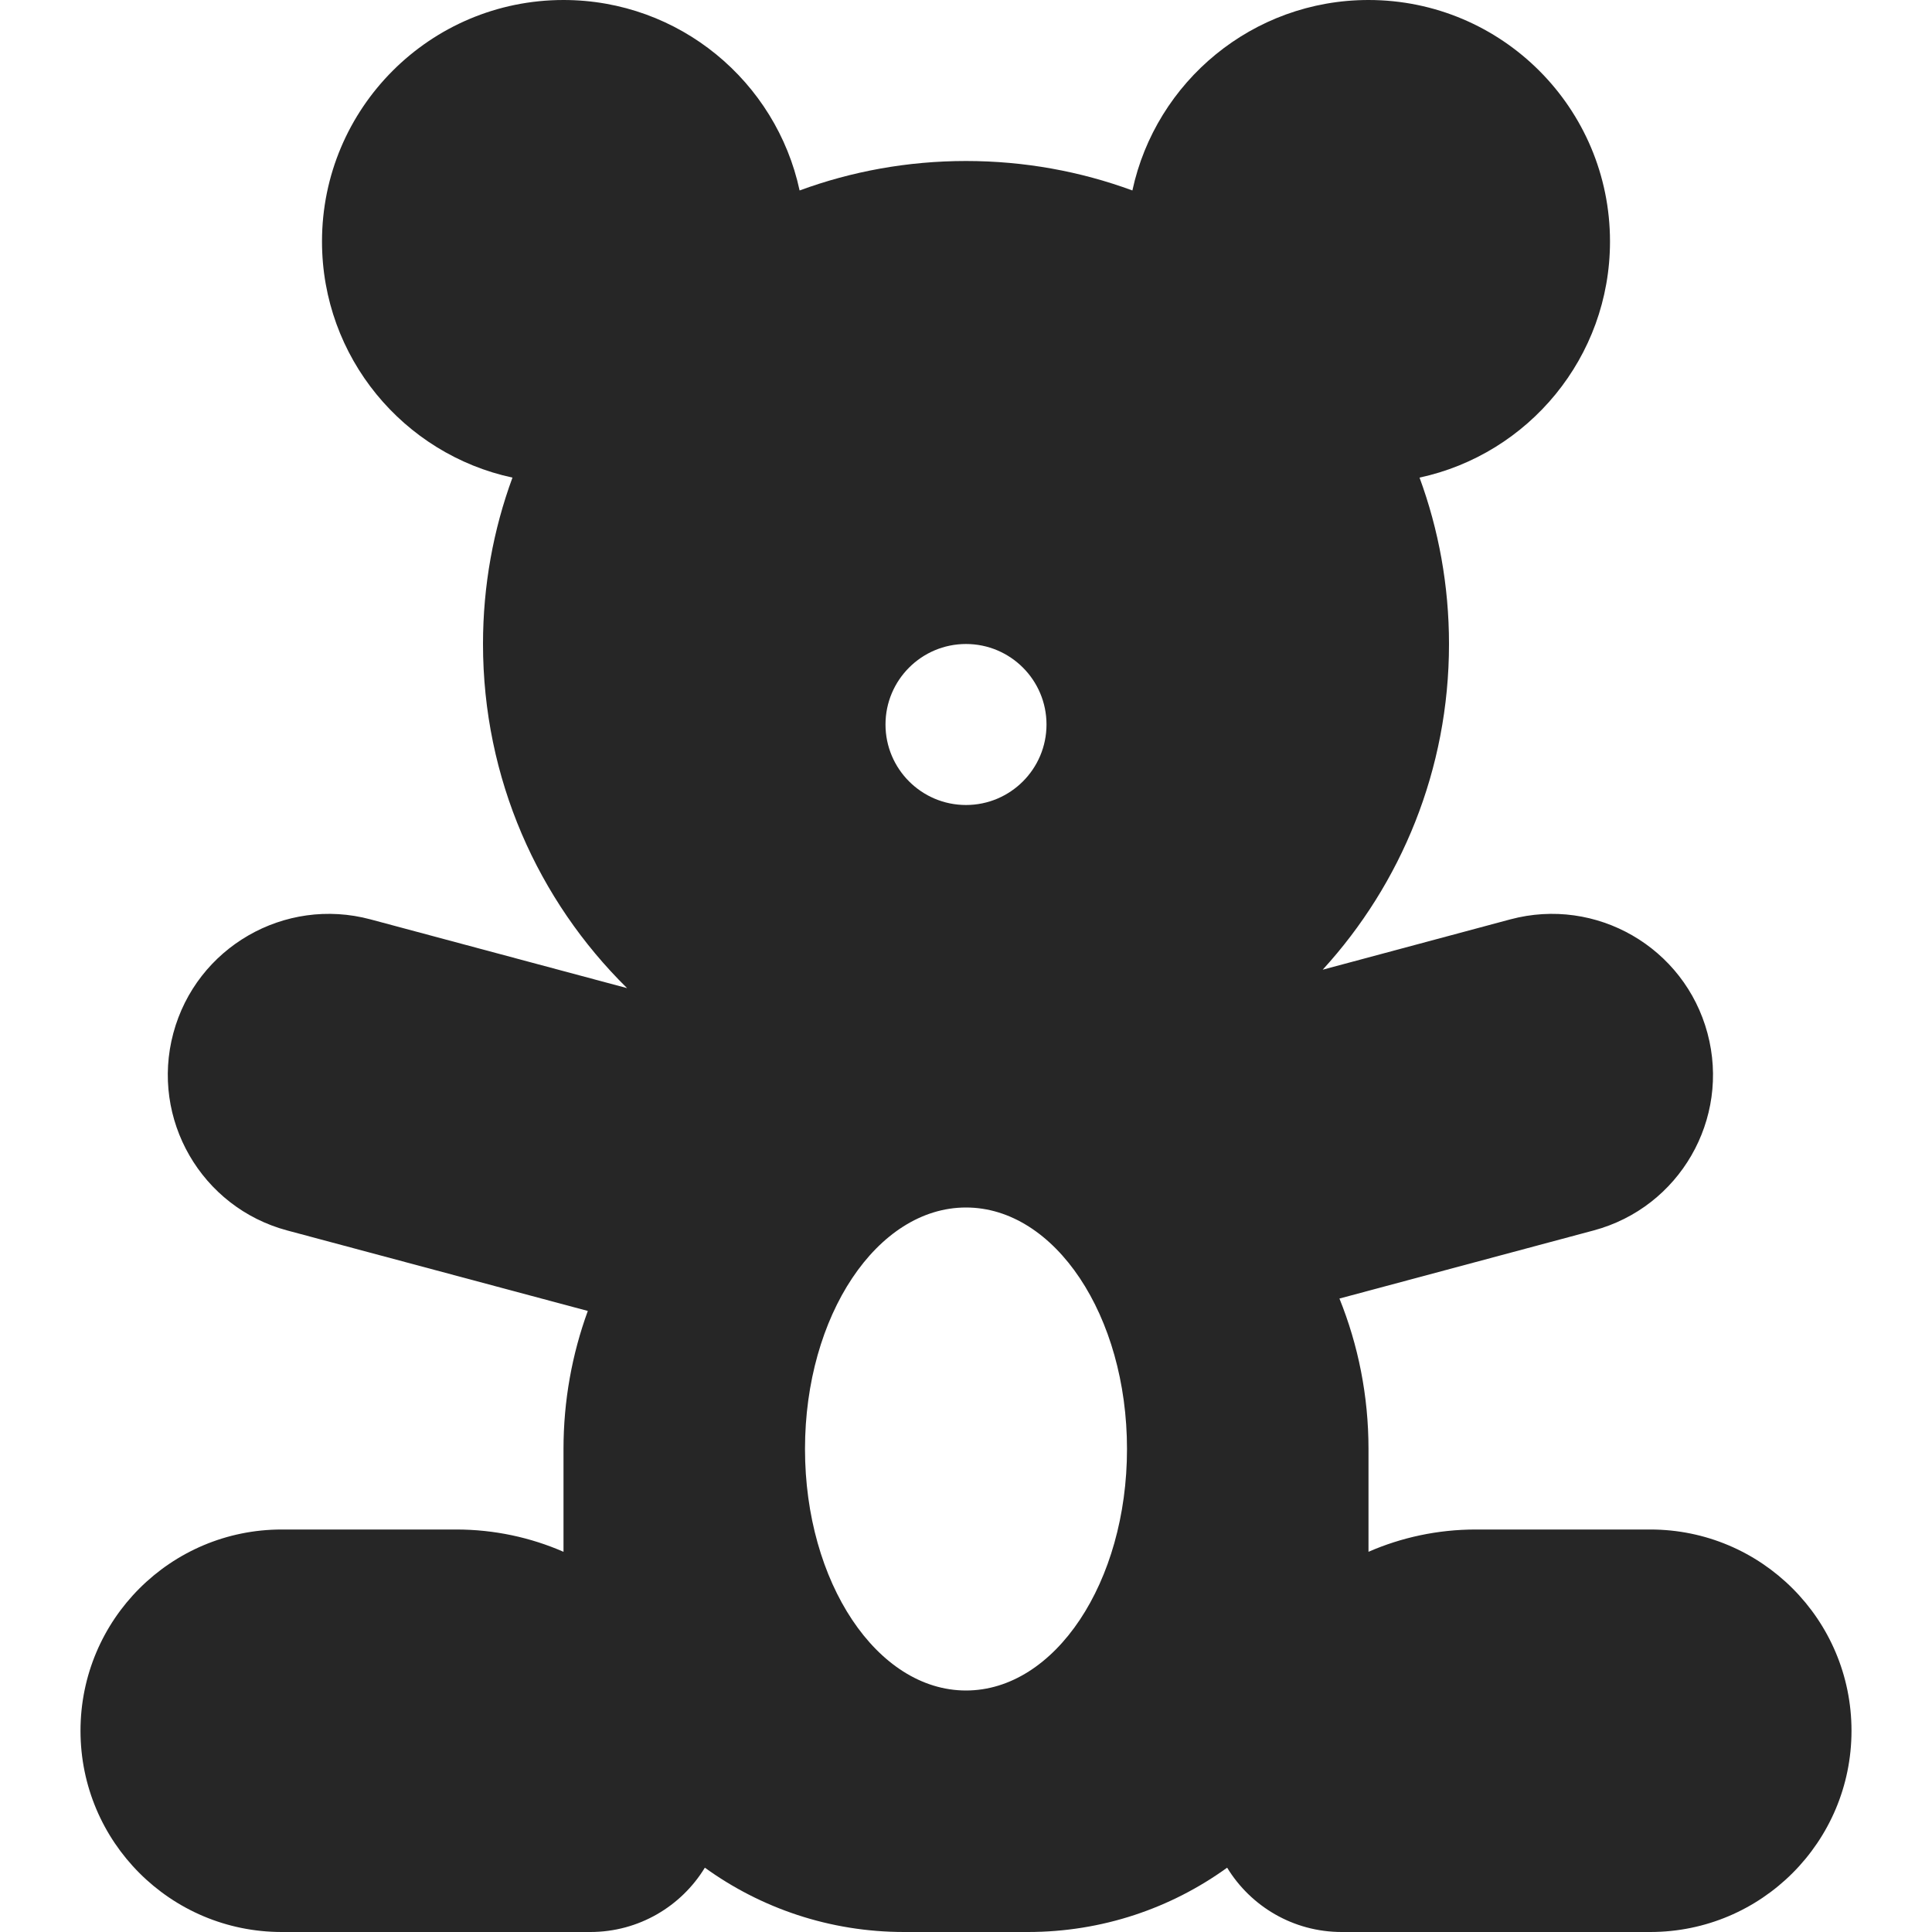 <svg width="24" height="24" viewBox="0 0 24 24" fill="none" xmlns="http://www.w3.org/2000/svg">
<path fill-rule="evenodd" clip-rule="evenodd" d="M6.366 5.933C5.013 5.642 4 4.439 4 3C4 1.343 5.343 0 7 0C8.439 0 9.642 1.013 9.933 2.366C10.577 2.129 11.274 2 12 2C12.726 2 13.423 2.129 14.067 2.366C14.358 1.013 15.561 0 17 0C18.657 0 20 1.343 20 3C20 4.439 18.987 5.642 17.634 5.933C17.871 6.577 18 7.274 18 8C18 9.559 17.406 10.979 16.431 12.046L18.761 11.421C19.828 11.135 20.925 11.768 21.211 12.835C21.497 13.902 20.864 14.999 19.797 15.285L16.639 16.131C16.872 16.708 17 17.339 17 18V19.277C17.408 19.099 17.859 19 18.333 19H20.5C21.881 19 23 20.119 23 21.5C23 22.881 21.881 24 20.5 24H16.667C16.064 24 15.536 23.68 15.244 23.201C14.548 23.704 13.693 24 12.769 24H11.231C10.307 24 9.452 23.704 8.756 23.201C8.464 23.68 7.936 24 7.333 24H3.5C2.119 24 1 22.881 1 21.5C1 20.119 2.119 19 3.5 19H5.667C6.141 19 6.592 19.099 7 19.277V18C7 17.398 7.107 16.82 7.302 16.285L3.567 15.285C2.501 14.999 1.867 13.902 2.153 12.835C2.439 11.768 3.536 11.135 4.603 11.421L7.79 12.275C6.685 11.187 6 9.673 6 8C6 7.274 6.129 6.577 6.366 5.933ZM12 10C12.552 10 13 9.552 13 9C13 8.448 12.552 8 12 8C11.448 8 11 8.448 11 9C11 9.552 11.448 10 12 10ZM14 18C14 19.657 13.105 21 12 21C10.895 21 10 19.657 10 18C10 16.343 10.895 15 12 15C13.105 15 14 16.343 14 18Z" fill="#262626"/>
</svg>
